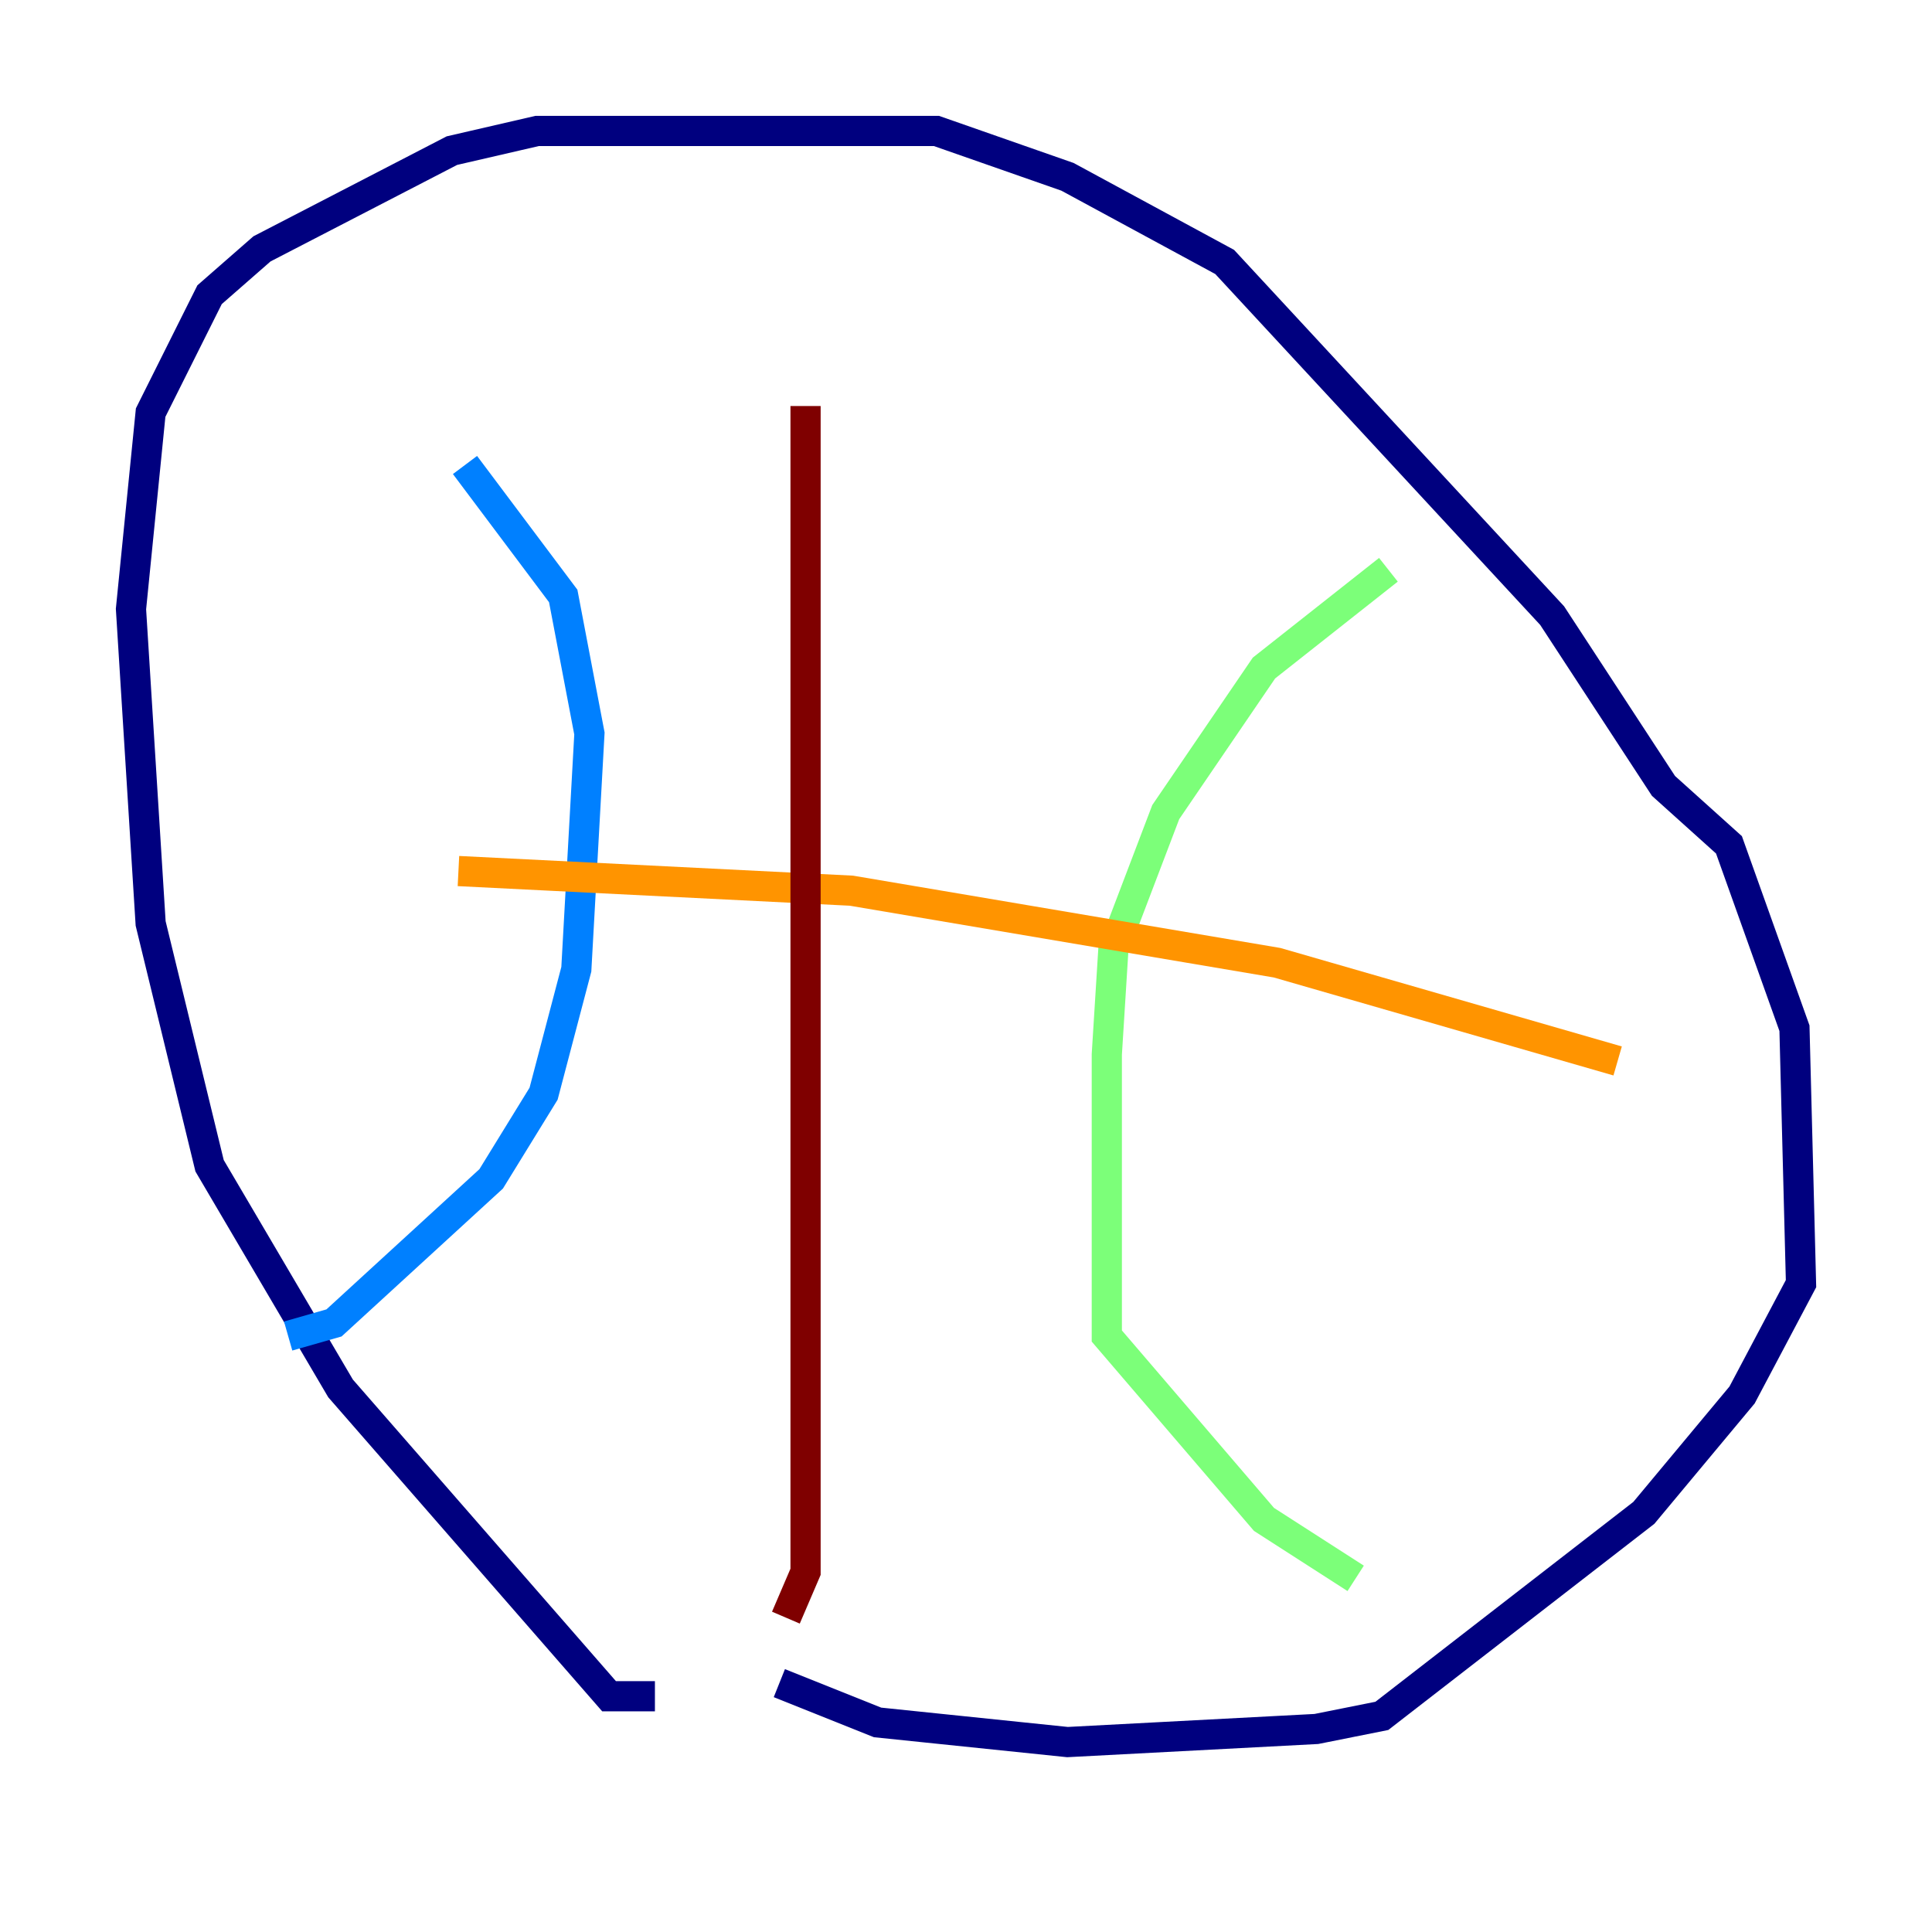 <?xml version="1.0" encoding="utf-8" ?>
<svg baseProfile="tiny" height="128" version="1.2" viewBox="0,0,128,128" width="128" xmlns="http://www.w3.org/2000/svg" xmlns:ev="http://www.w3.org/2001/xml-events" xmlns:xlink="http://www.w3.org/1999/xlink"><defs /><polyline fill="none" points="43.39,112.38 40.352,112.38 22.563,91.986 13.885,77.234 9.98,61.18 8.678,40.352 9.98,27.336 13.885,19.525 17.356,16.488 29.939,9.98 35.58,8.678 62.047,8.678 70.725,11.715 81.139,17.356 102.834,40.786 110.21,52.068 114.549,55.973 118.888,68.122 119.322,85.044 115.417,92.42 108.909,100.231 91.552,113.681 87.214,114.549 70.725,115.417 58.142,114.115 51.634,111.512" stroke="#00007f" stroke-width="2" /><polyline fill="none" points="30.807,30.807 37.315,39.485 39.051,48.597 38.183,64.217 36.014,72.461 32.542,78.102 22.129,87.647 19.091,88.515" stroke="#0080ff" stroke-width="2" /><polyline fill="none" points="91.986,37.749 83.742,44.258 77.234,53.803 73.763,62.915 73.329,69.858 73.329,88.515 83.742,100.664 89.817,104.57" stroke="#7cff79" stroke-width="2" /><polyline fill="none" points="30.373,57.709 56.407,59.01 84.61,63.783 107.173,70.291" stroke="#ff9400" stroke-width="2" /><polyline fill="none" points="53.37,26.902 53.37,104.136 52.068,107.173" stroke="#7f0000" stroke-width="2" /></svg>